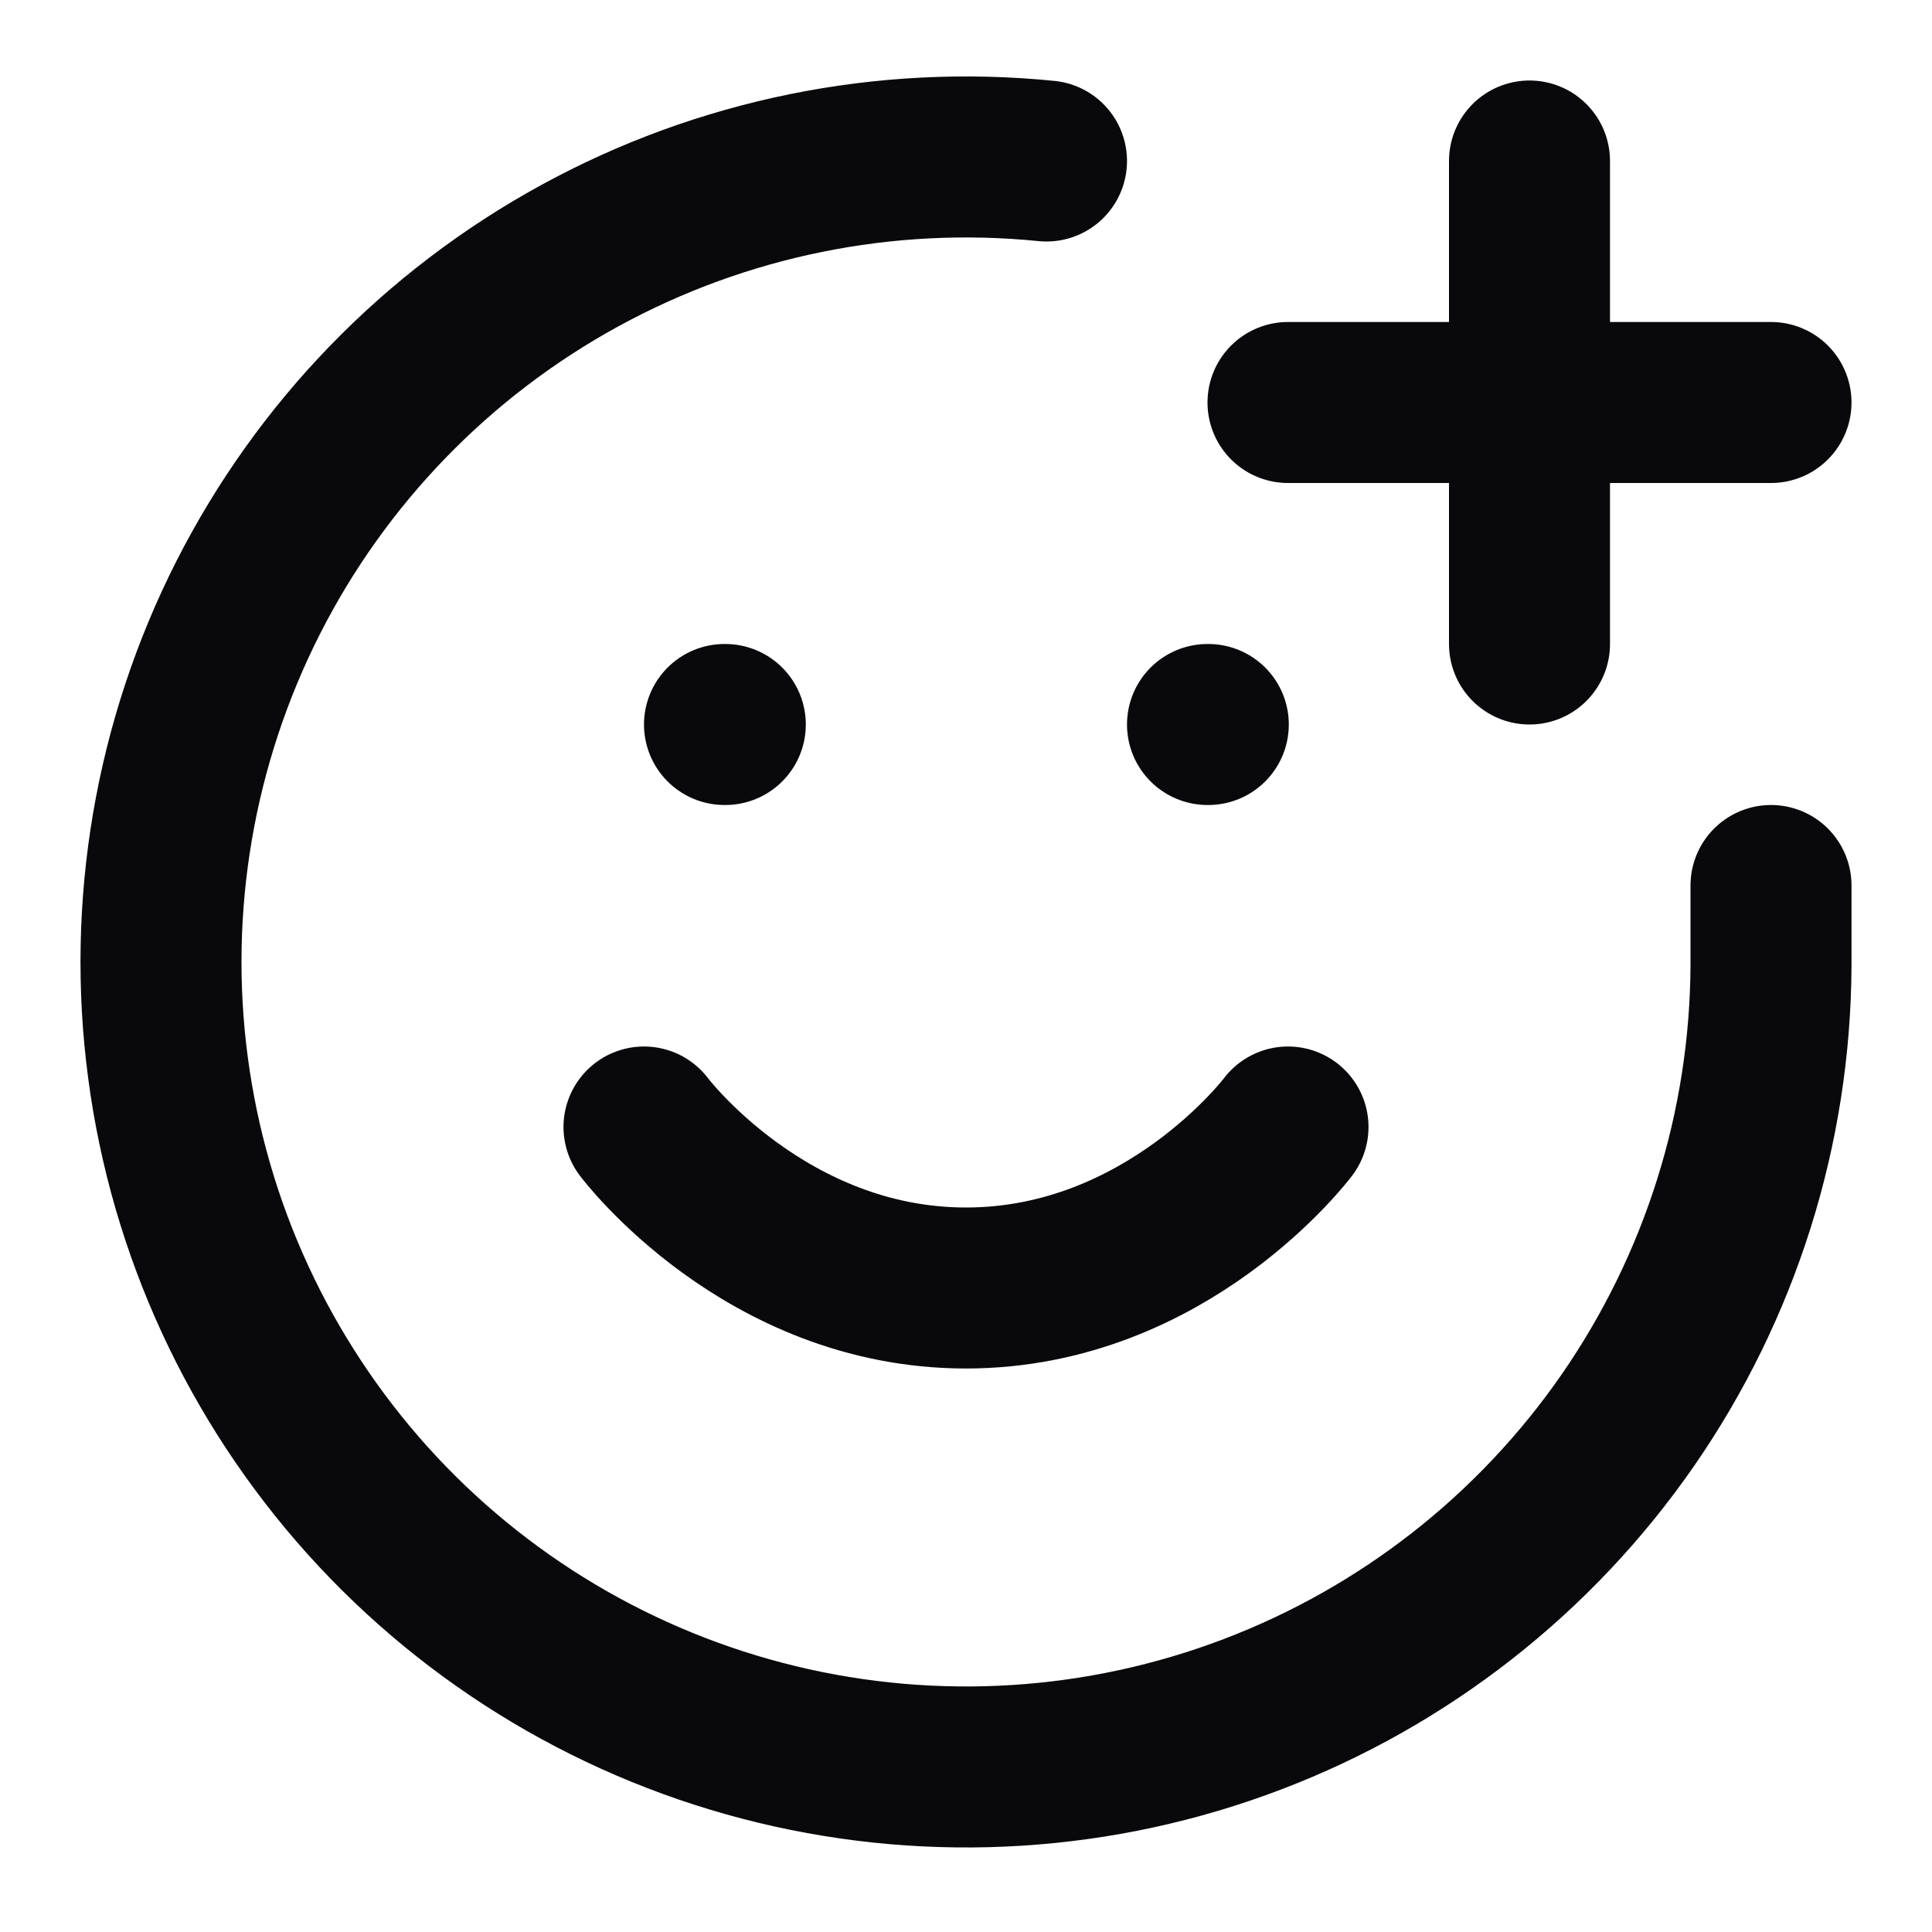 <svg width="24" height="24" viewBox="0 0 24 24" fill="none" xmlns="http://www.w3.org/2000/svg">
<path d="M22 11V12C21.99 14.018 21.369 15.986 20.22 17.645C19.07 19.304 17.445 20.577 15.559 21.295C13.673 22.014 11.614 22.144 9.652 21.67C7.69 21.196 5.917 20.14 4.567 18.64C3.217 17.139 2.352 15.266 2.087 13.265C1.821 11.264 2.168 9.23 3.08 7.429C3.993 5.629 5.428 4.147 7.199 3.178C8.969 2.209 10.992 1.798 13 2M8 14C8 14 9.5 16 12 16C14.5 16 16 14 16 14M9 9H9.01M15 9H15.01M16 5H22M19 2V8" stroke="#09090B" stroke-width="2" stroke-linecap="round" stroke-linejoin="round"/>
</svg>
